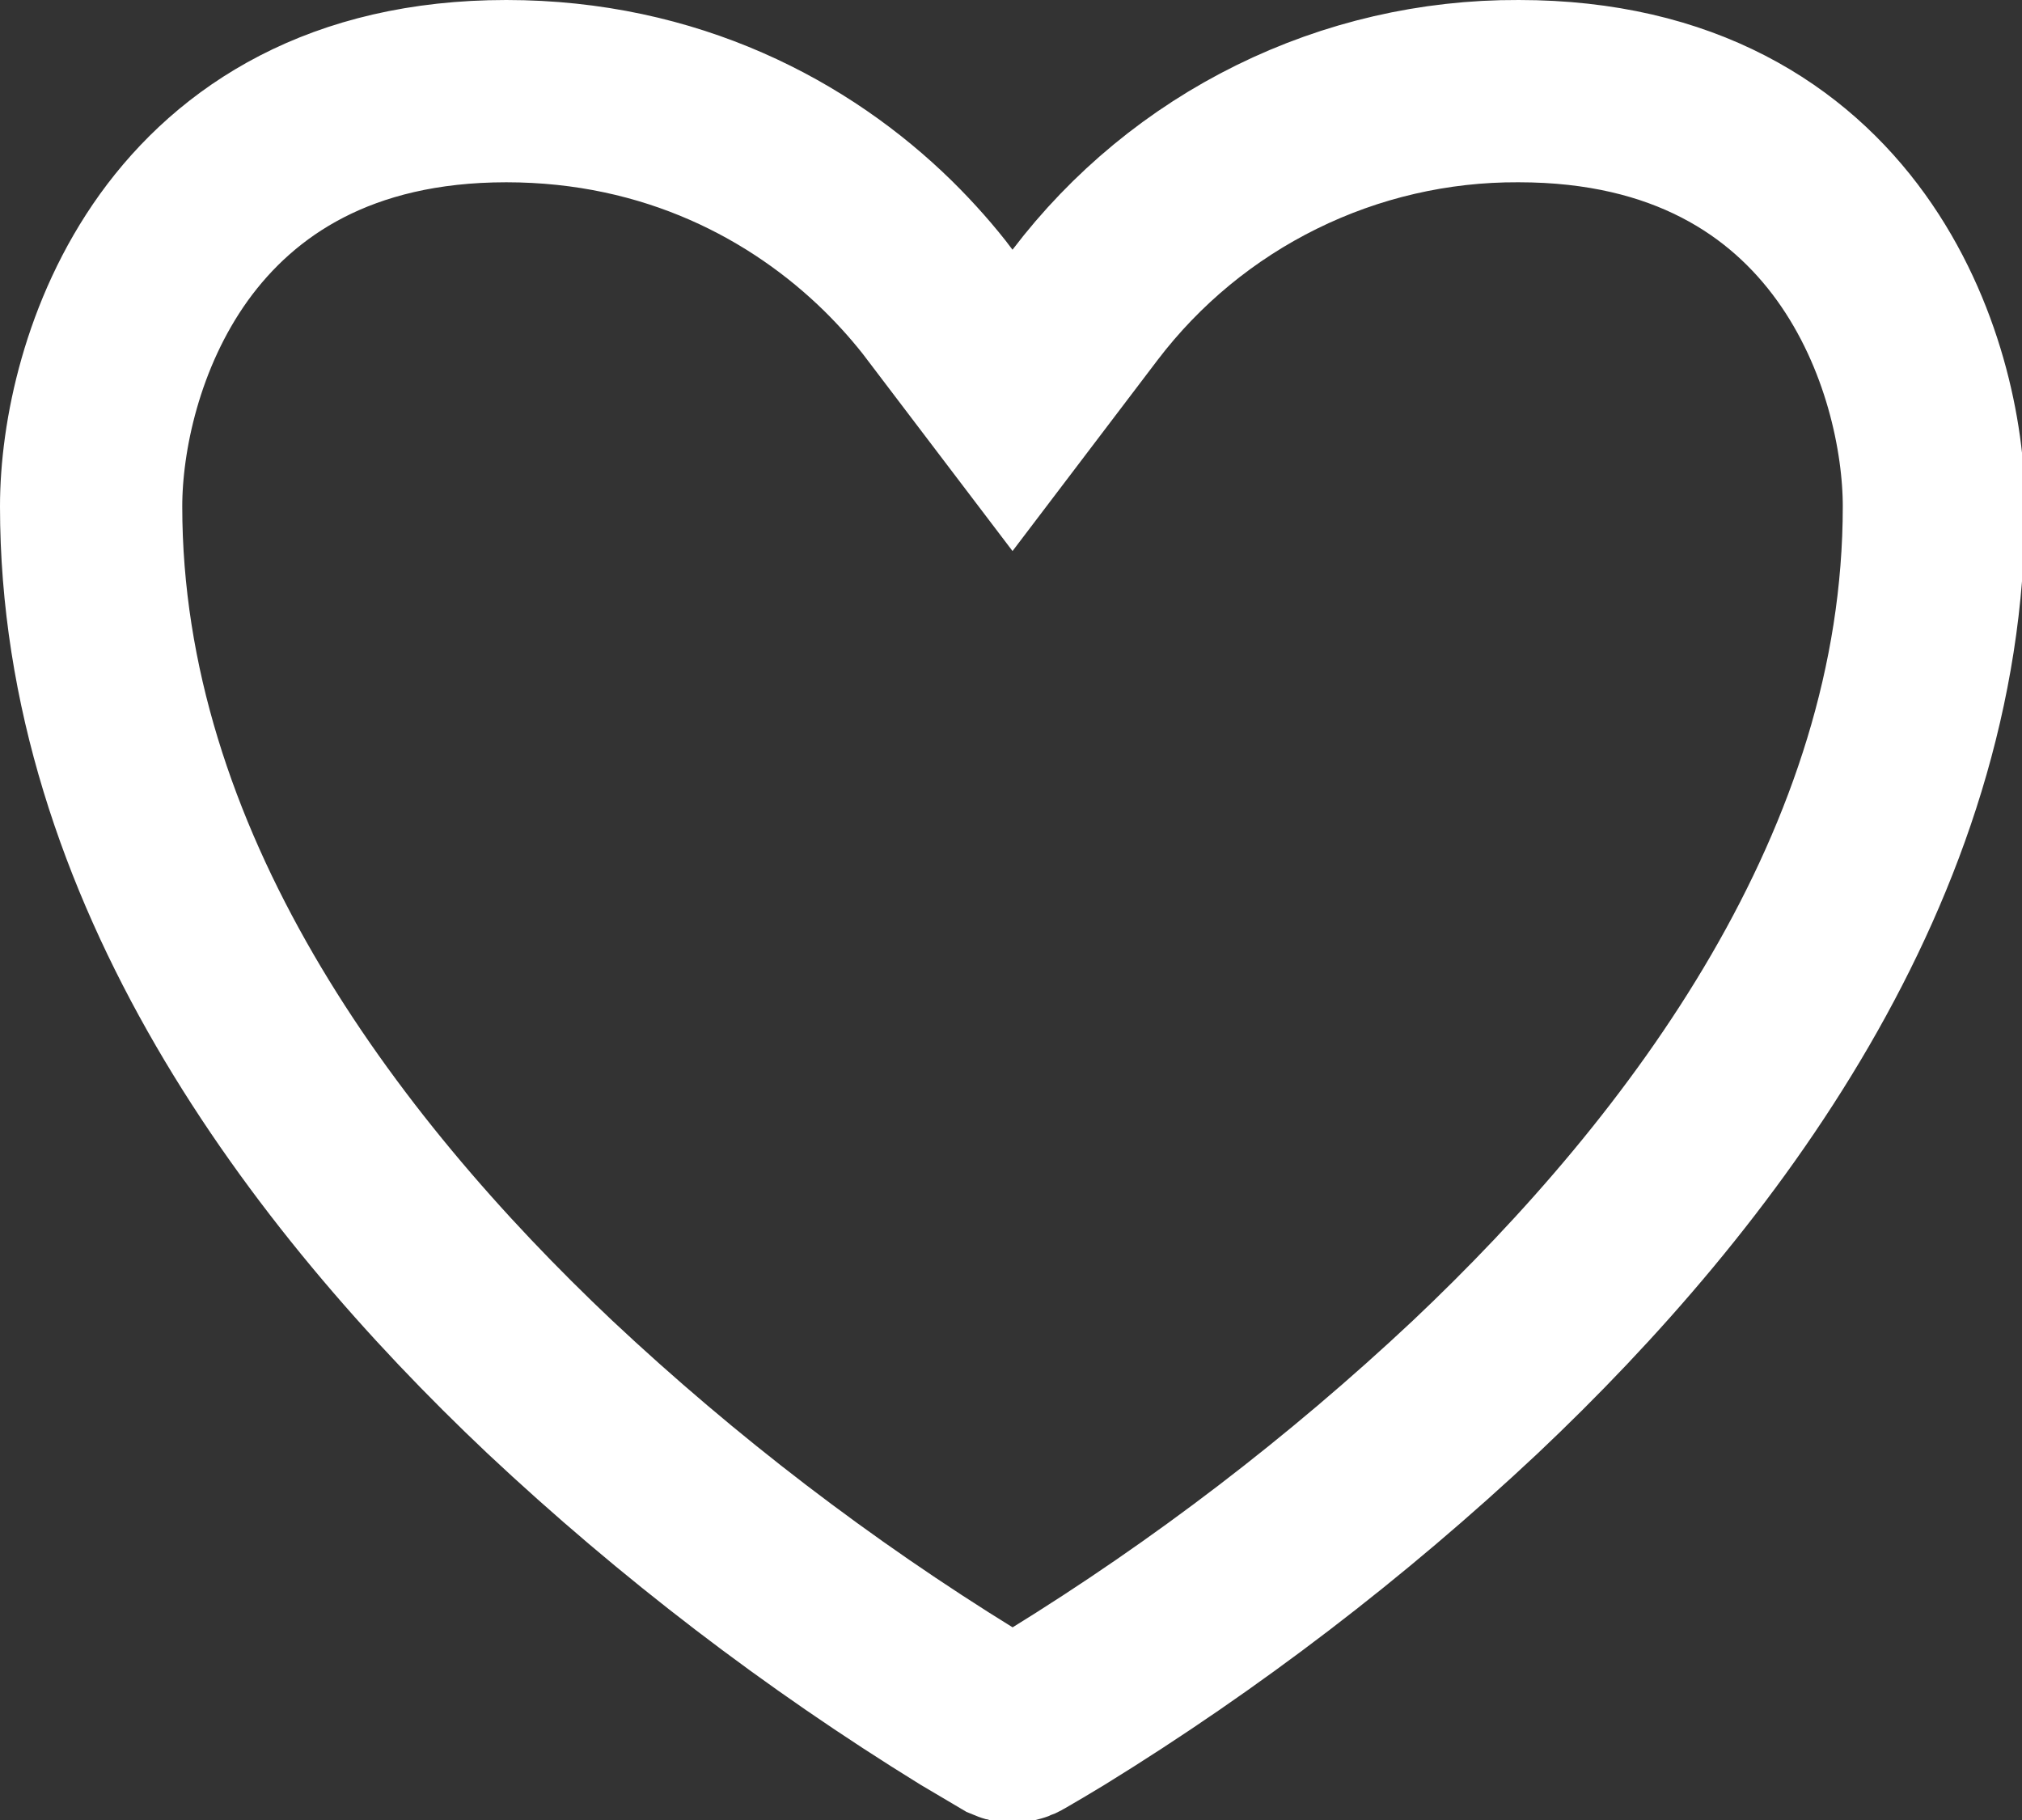 <?xml version="1.0" encoding="UTF-8" standalone="no"?>
<!-- Created with Inkscape (http://www.inkscape.org/) -->

<svg
   width="5.88mm"
   height="5.292mm"
   viewBox="0 0 5.88 5.292"
   version="1.1"
   id="svg5"
   xml:space="preserve"
   xmlns:inkscape="http://www.inkscape.org/namespaces/inkscape"
   xmlns:sodipodi="http://sodipodi.sourceforge.net/DTD/sodipodi-0.dtd"
   xmlns="http://www.w3.org/2000/svg"
   xmlns:svg="http://www.w3.org/2000/svg"><rect x="0" y="0" width="5.88" height="5.292" fill="#333333" stroke="none"/><sodipodi:namedview
     id="namedview7"
     pagecolor="#ffffff"
     bordercolor="#000000"
     borderopacity="0.25"
     inkscape:showpageshadow="2"
     inkscape:pageopacity="0.0"
     inkscape:pagecheckerboard="0"
     inkscape:deskcolor="#d1d1d1"
     inkscape:document-units="mm"
     showgrid="false" /><defs
     id="defs2" /><g
     inkscape:label="Camada 1"
     inkscape:groupmode="layer"
     id="layer1"
     transform="translate(-131.327,-16.806)"><g
       style="fill:none;stroke:#ffffff"
       id="g207"
       transform="matrix(0.265,0,0,0.265,131.327,16.806)"
       inkscape:export-filename="coracaoNaoPreenchidoBranco.png"
       inkscape:export-xdpi="96"
       inkscape:export-ydpi="96"><path
         d="M 10.315,3.345 11.111,4.393 11.907,3.345 C 12.464,2.613 13.183,2.02 14.009,1.613 14.834,1.206 15.742,0.996 16.662,1 h 0.004 c 1.813,0 2.958,0.758 3.646,1.713 0.683,0.949 0.91,2.084 0.91,2.843 0,3.935 -2.527,7.296 -5.033,9.663 -1.409,1.322 -2.947,2.499 -4.592,3.513 -0.131,0.08 -0.263,0.158 -0.396,0.235 l -0.015,0.008 -0.01,0.005 -0.01,0.006 -0.008,0.004 C 11.144,18.996 11.127,19 11.111,19 11.094,19 11.078,18.996 11.062,18.989 L 10.619,18.727 C 8.977,17.714 7.441,16.539 6.034,15.219 3.526,12.85 1,9.491 1,5.556 1,4.797 1.227,3.662 1.909,2.713 2.598,1.758 3.742,1 5.556,1 c 1.81,0 3.227,0.755 4.189,1.698 0.208,0.205 0.401,0.423 0.571,0.647 z"
         stroke="#444955"
         stroke-width="2"
         id="path198"
         style="fill:none;stroke:#ffffff" /></g></g></svg>
